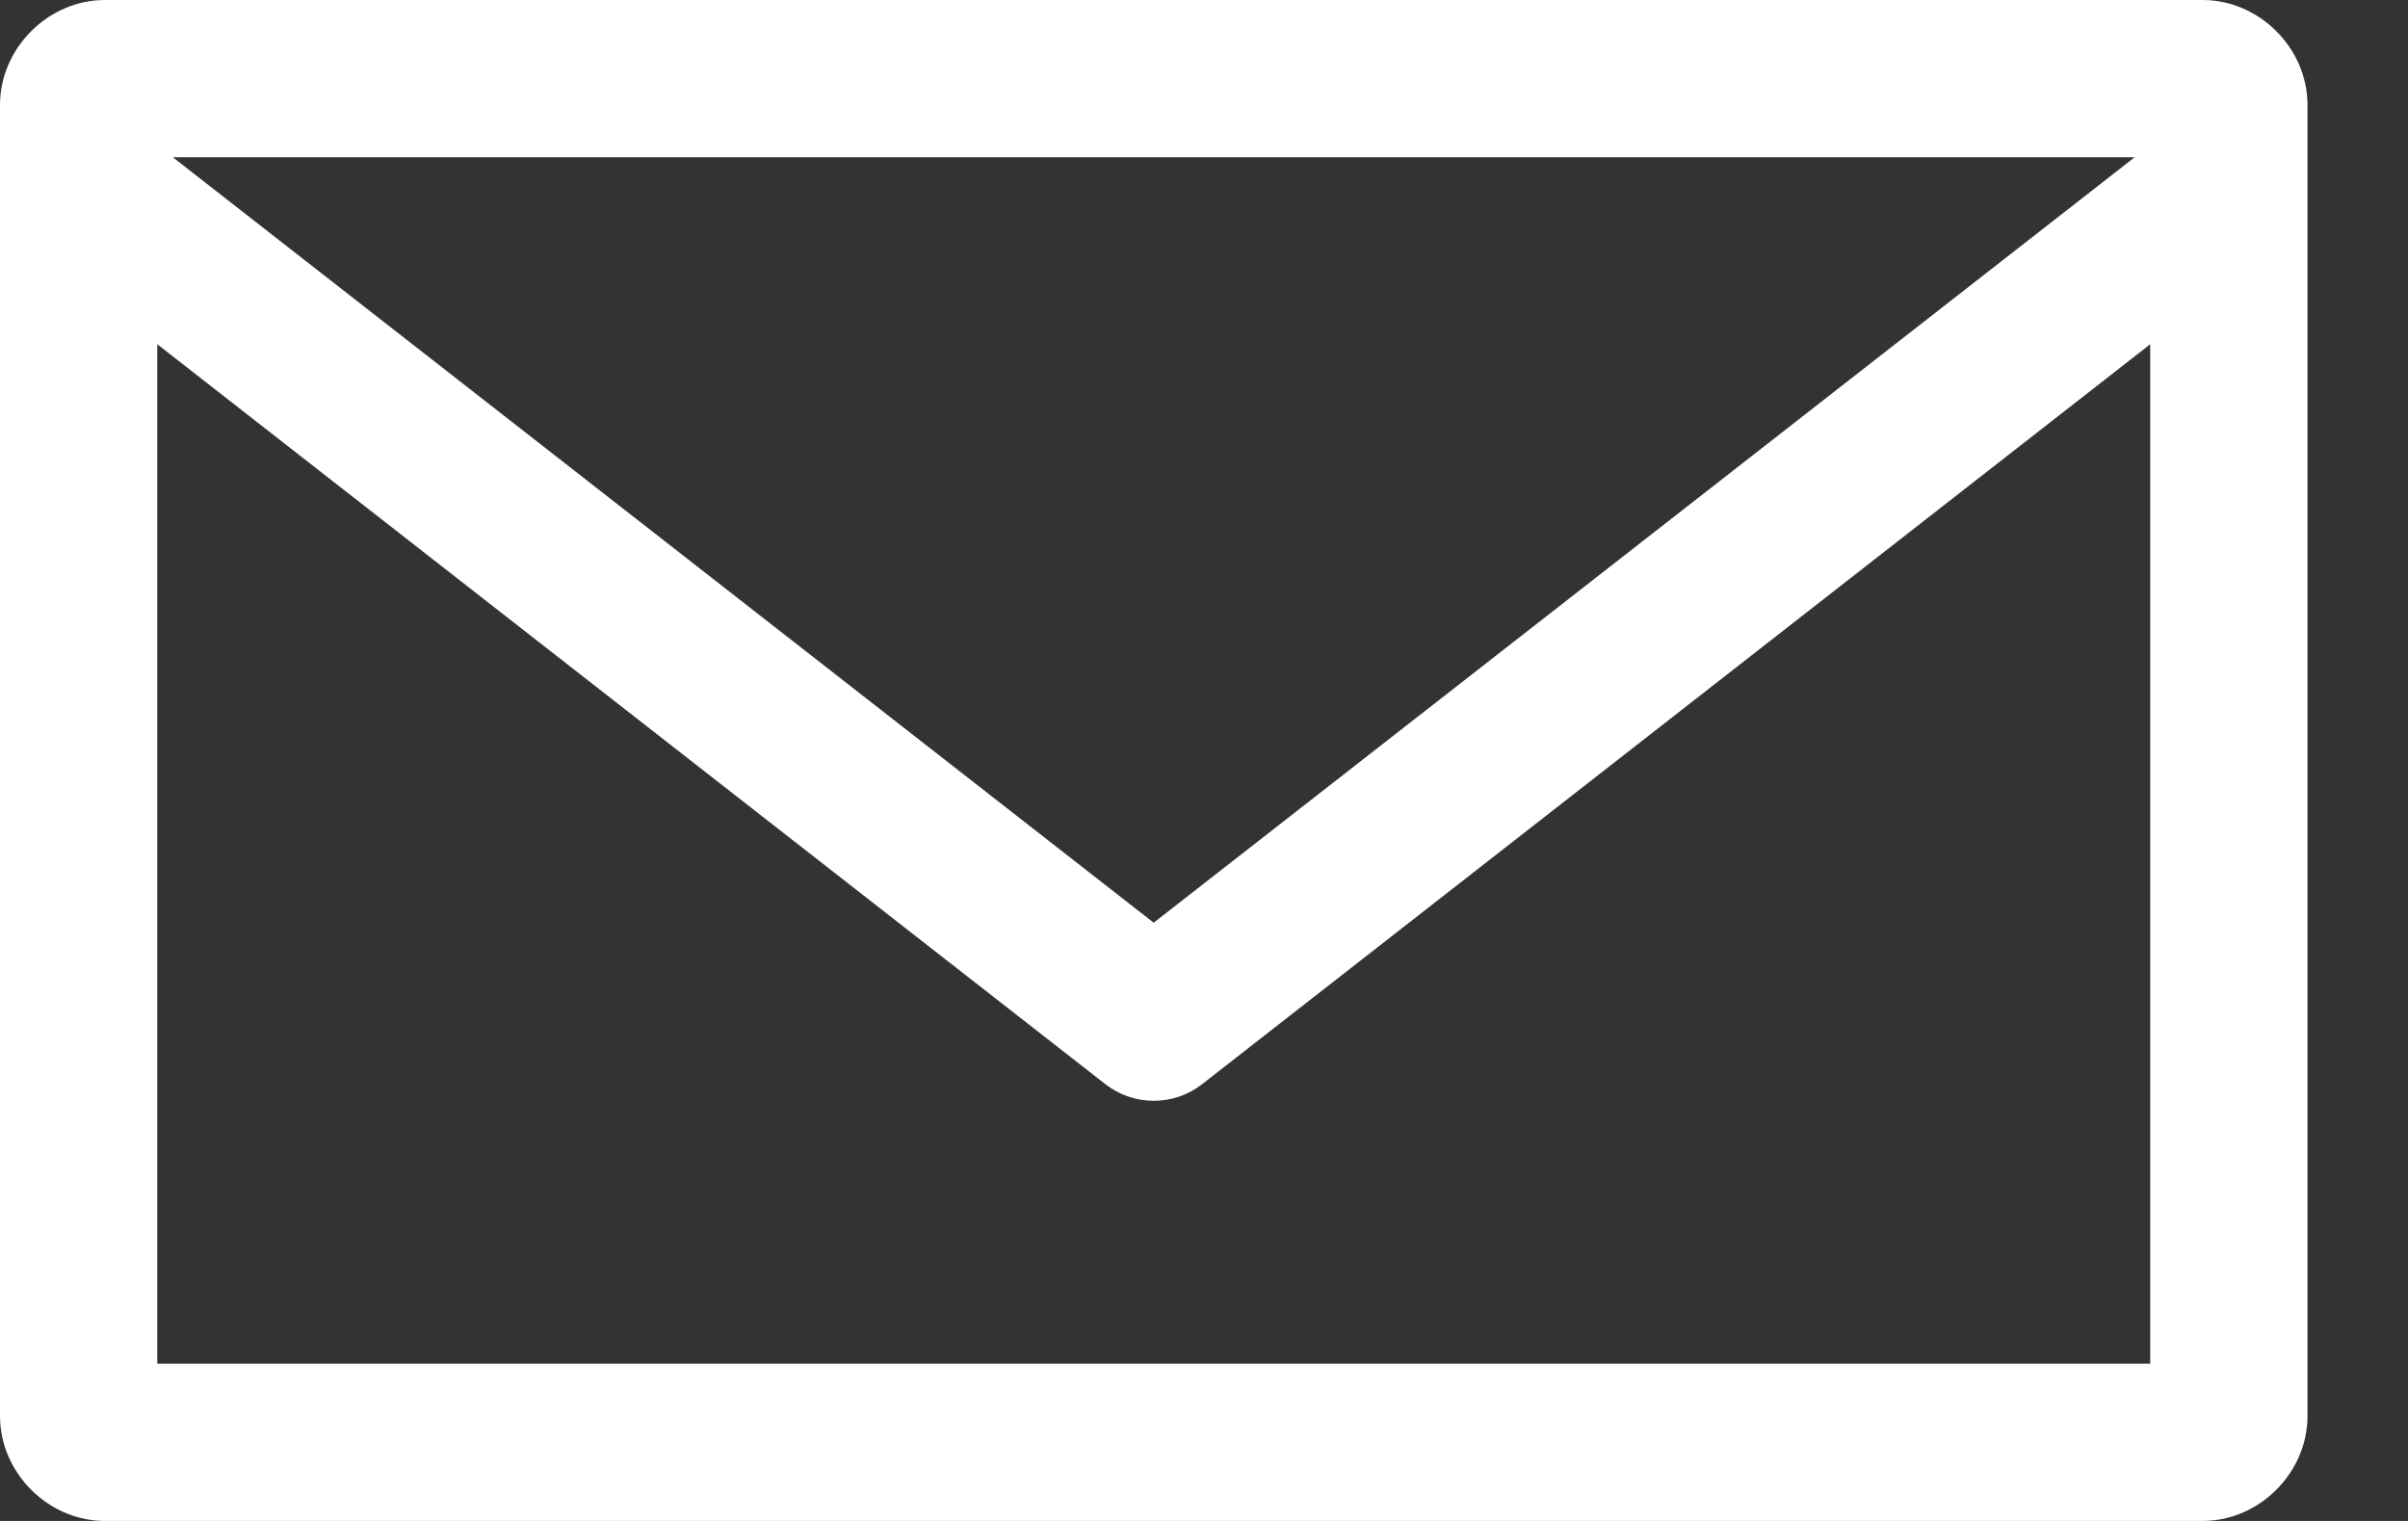 <?xml version="1.0" encoding="UTF-8"?>
<svg width="19px" height="12px" viewBox="0 0 19 12" version="1.1" xmlns="http://www.w3.org/2000/svg" xmlns:xlink="http://www.w3.org/1999/xlink">
    <rect x="0" y="0" width="19" height="12" fill="#333333" stroke="none"/>
    <!-- Generator: Sketch 42 (36781) - http://www.bohemiancoding.com/sketch -->
    <title>email</title>
    <desc>Created with Sketch.</desc>
    <defs></defs>
    <g id="Page-1" stroke="none" stroke-width="1" fill="none" fill-rule="evenodd">
        <g id="desktop" transform="translate(-936, -264)" fill-rule="nonzero" fill="#FFFFFF">
            <path d="M936.828,264 C936.38,264 936,264.38 936,264.828 L936,275.172 C936,275.62 936.38,276 936.828,276 L953.379,276 C953.827,276 954.207,275.62 954.207,275.172 L954.207,264.828 C954.207,264.38 953.827,264 953.379,264 L936.828,264 Z M937.364,265.241 L952.843,265.241 L945.103,271.28 L937.364,265.241 L937.364,265.241 Z M937.241,266.716 L944.722,272.554 C944.946,272.729 945.261,272.729 945.485,272.554 L952.966,266.716 L952.966,274.759 L937.241,274.759 L937.241,266.716 Z" id="email"></path>
        </g>
    </g>
</svg>
